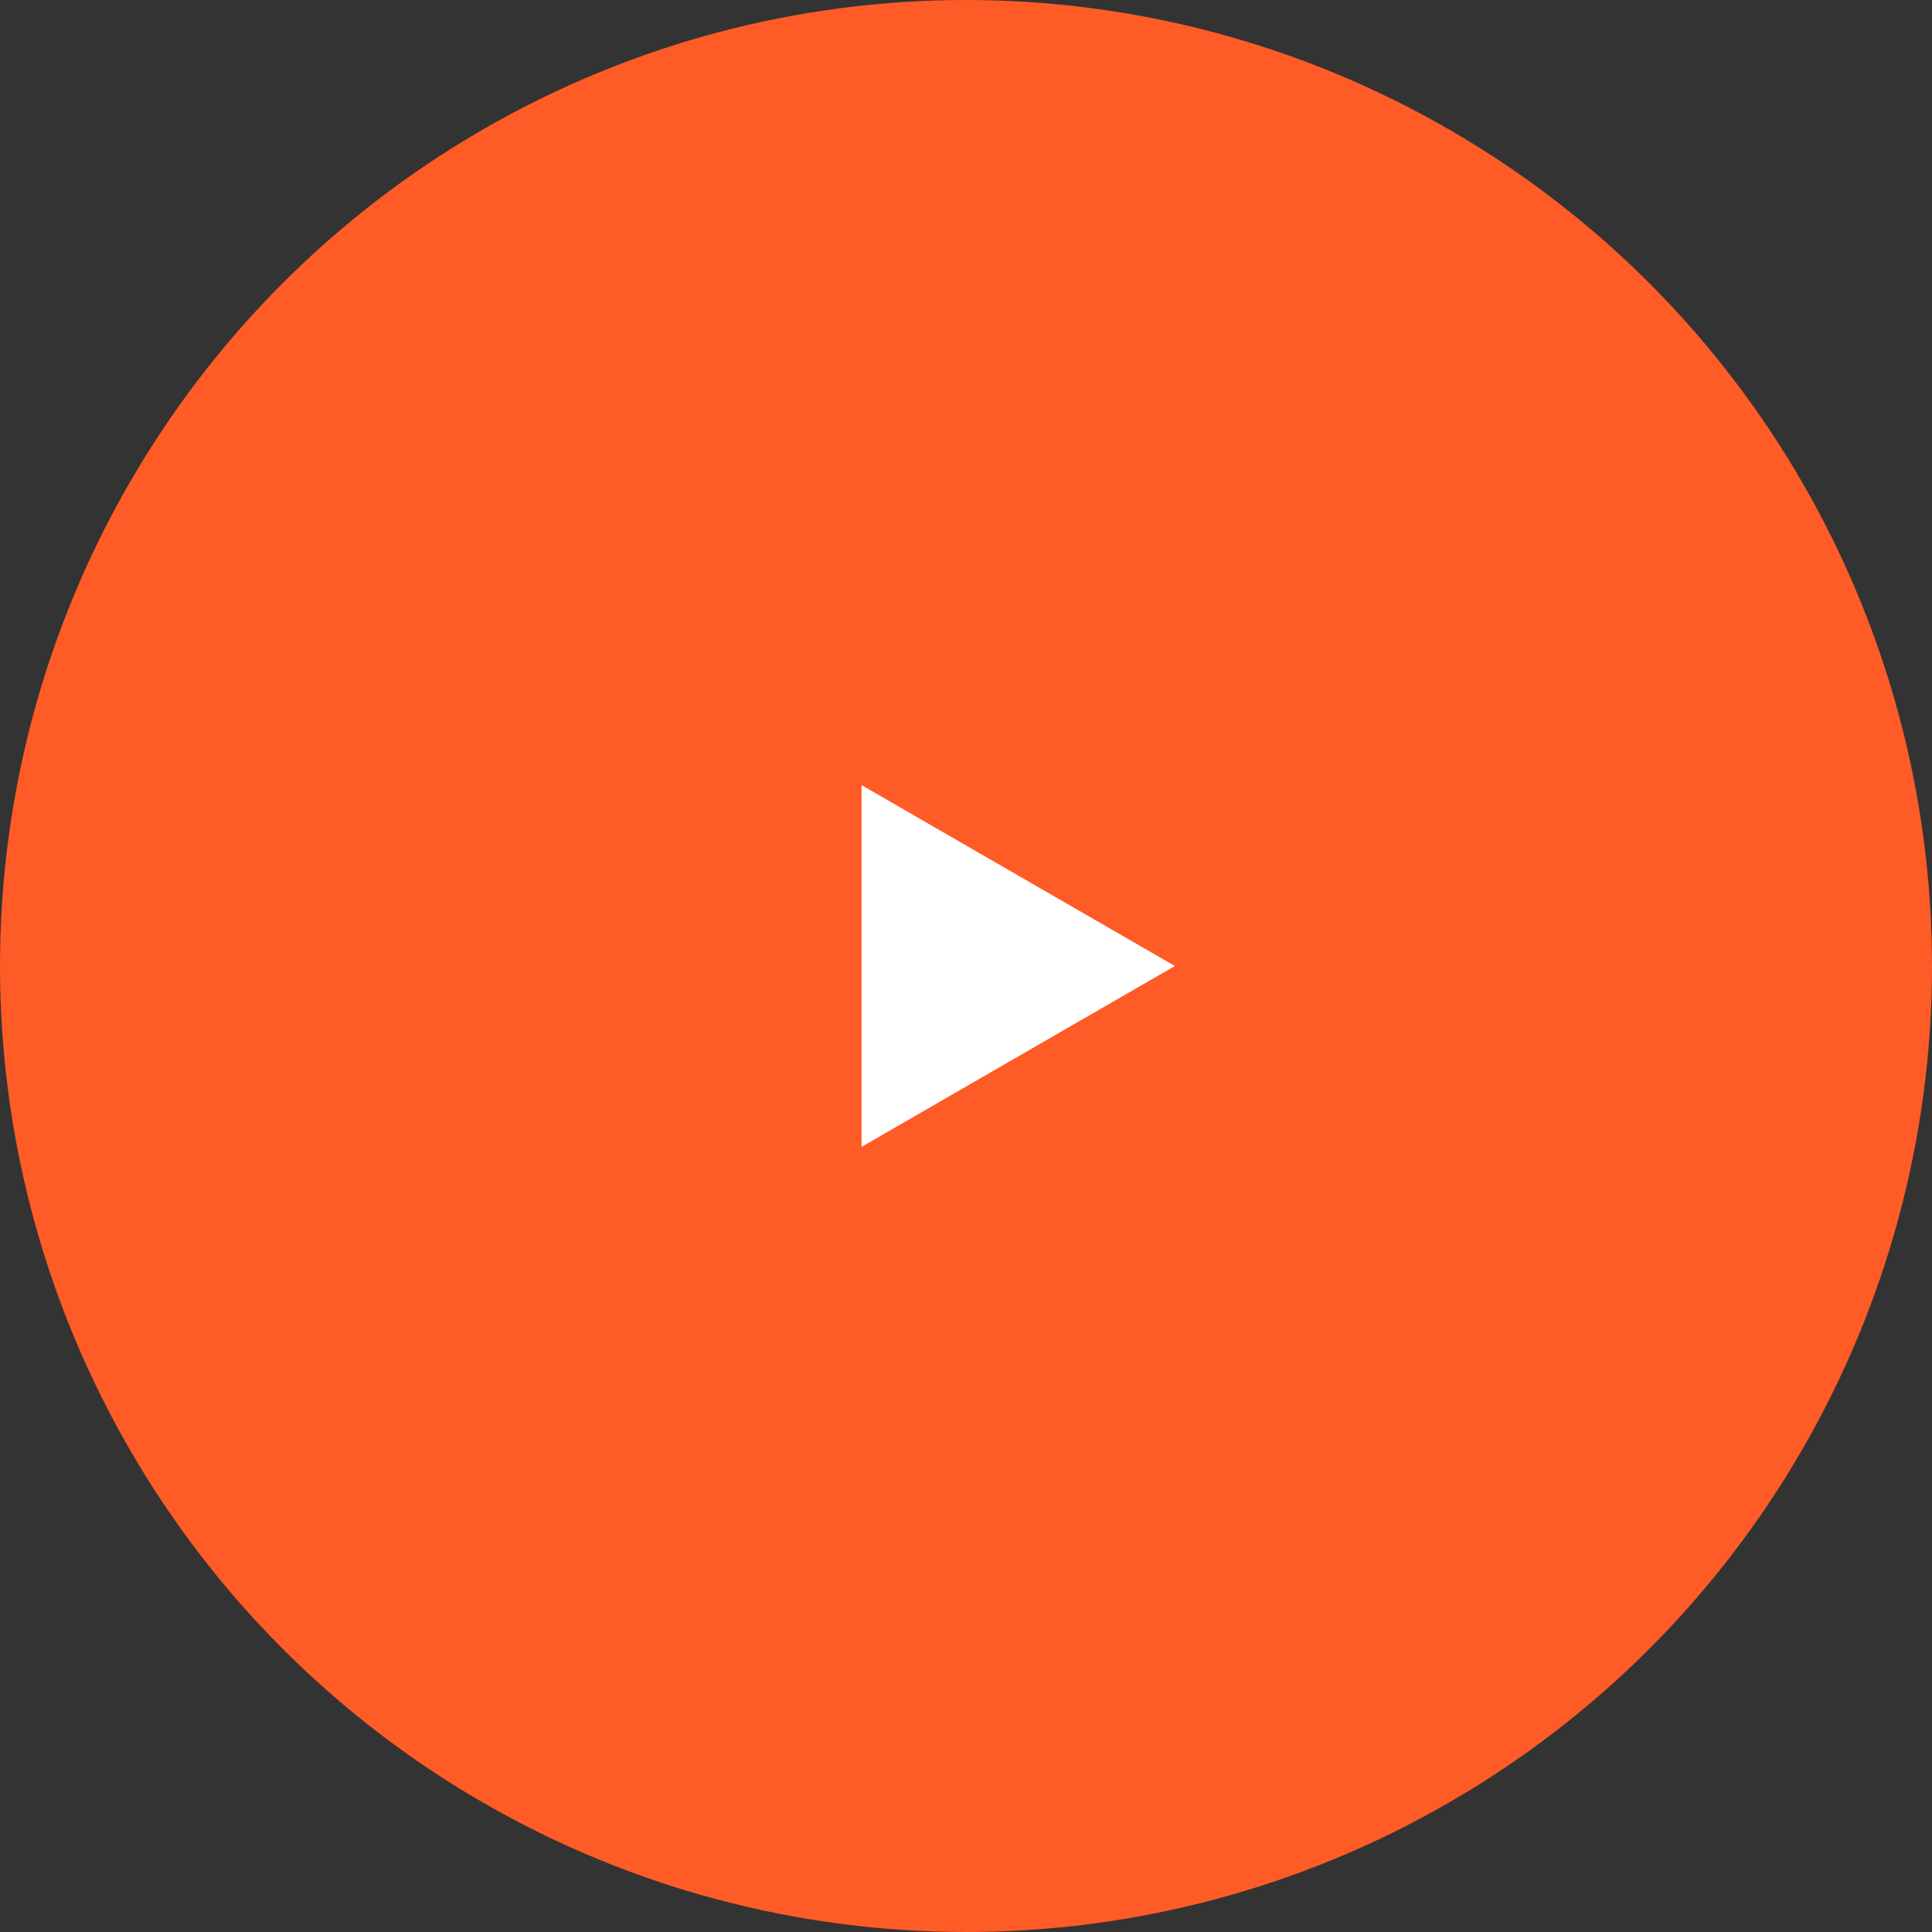 <svg xmlns="http://www.w3.org/2000/svg" width="74" height="74" viewBox="0 0 74 74" fill="none">
<rect x="0" y="0" width="74" height="74" fill="#333333" stroke="none"/>
<circle cx="37" cy="37" r="37" fill="#FF5B26"/>
<path d="M45 37L33 43.928V30.072L45 37Z" fill="white"/>
</svg>
